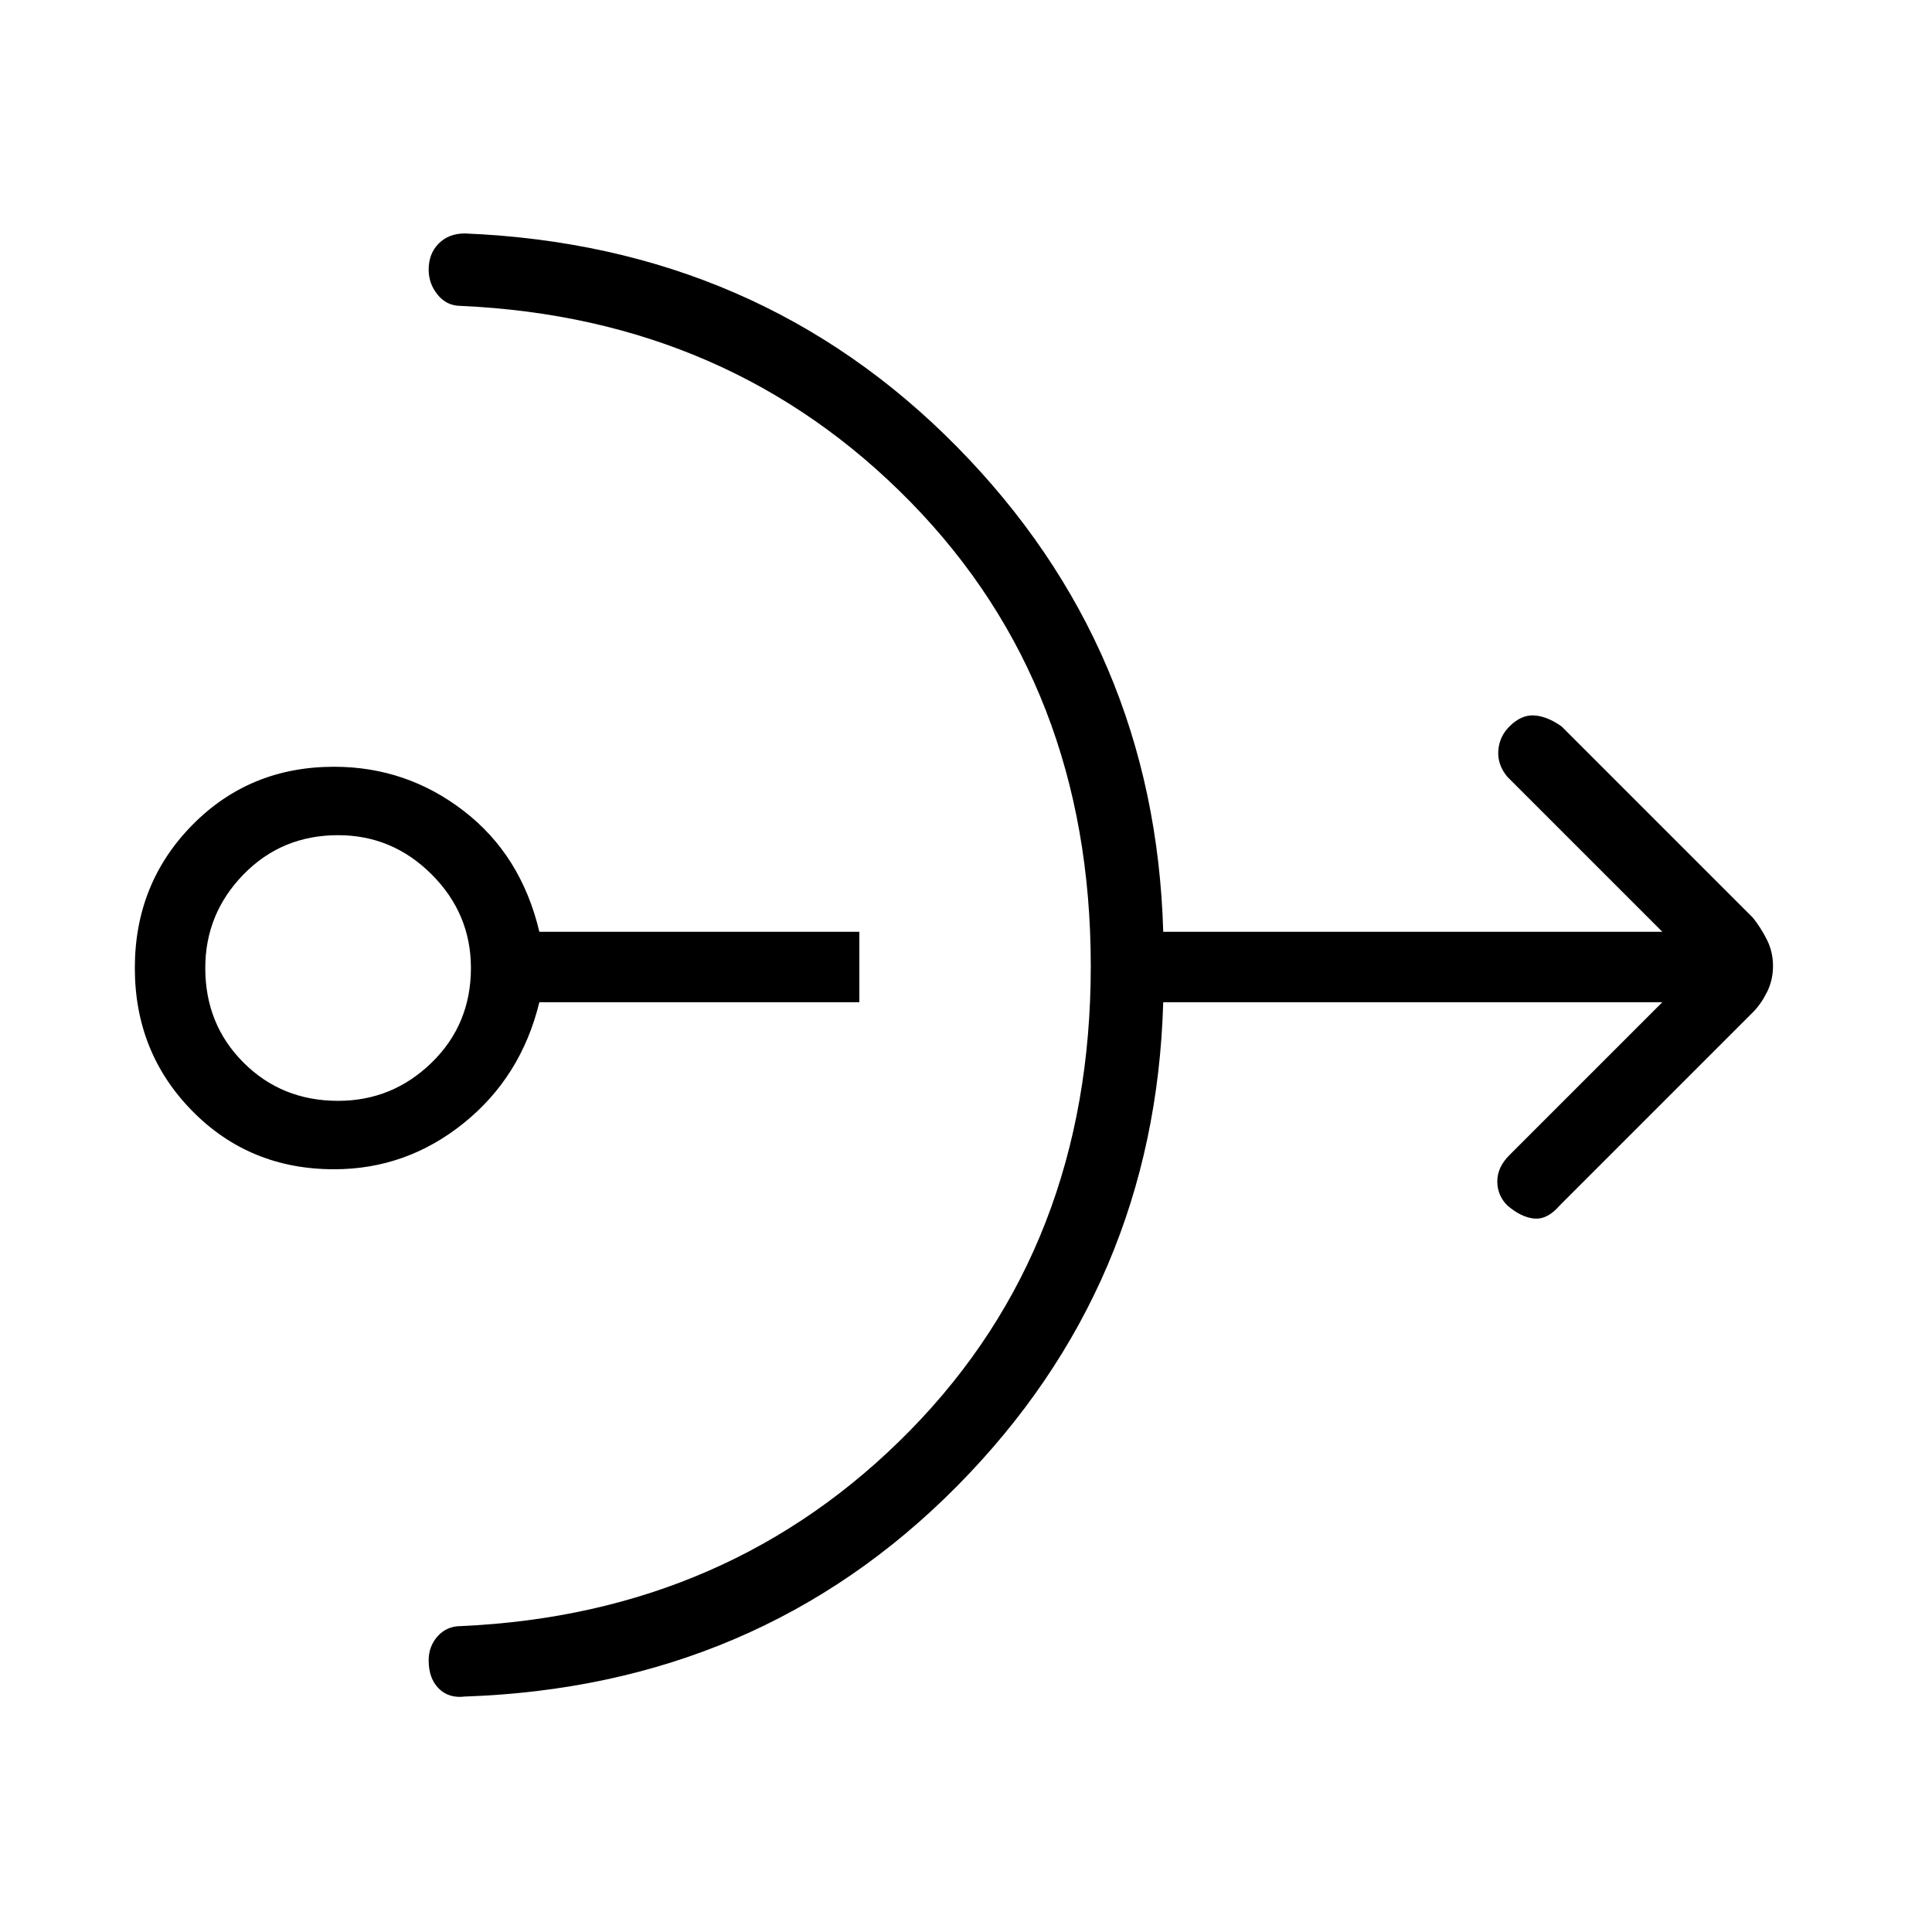 <svg xmlns="http://www.w3.org/2000/svg" height="48" width="48"><path d="M8.3 29.05q-2.1 0-3.525-1.45-1.425-1.45-1.425-3.55 0-2.1 1.425-3.55Q6.2 19.05 8.3 19.05q1.8 0 3.225 1.1t1.875 3h7.95v1.75H13.4q-.45 1.85-1.875 3T8.3 29.05Zm.1-1.7q1.35 0 2.325-.95.975-.95.975-2.35 0-1.35-.975-2.325-.975-.975-2.325-.975-1.4 0-2.35.975-.95.975-.95 2.325 0 1.4.95 2.35.95.95 2.35.95Zm3.15 14.8q-.4.05-.65-.2t-.25-.7q0-.35.225-.6t.575-.25q6.7-.3 11.175-4.875Q27.1 30.95 27.1 24t-4.475-11.525Q18.15 7.9 11.45 7.6q-.35 0-.575-.275-.225-.275-.225-.625 0-.4.25-.65t.65-.25q7.3.3 12.225 5.3T28.9 23.15h12.4l-3.85-3.85q-.25-.3-.225-.65.025-.35.275-.6.3-.3.625-.275.325.025.675.275l4.75 4.75q.2.25.35.55.15.3.15.65 0 .35-.15.65-.15.3-.35.5l-4.8 4.8q-.3.35-.625.325-.325-.025-.675-.325-.25-.25-.25-.6t.3-.65l3.8-3.8H28.9q-.2 7.05-5.125 12.025Q18.85 41.9 11.55 42.15Z"/></svg>